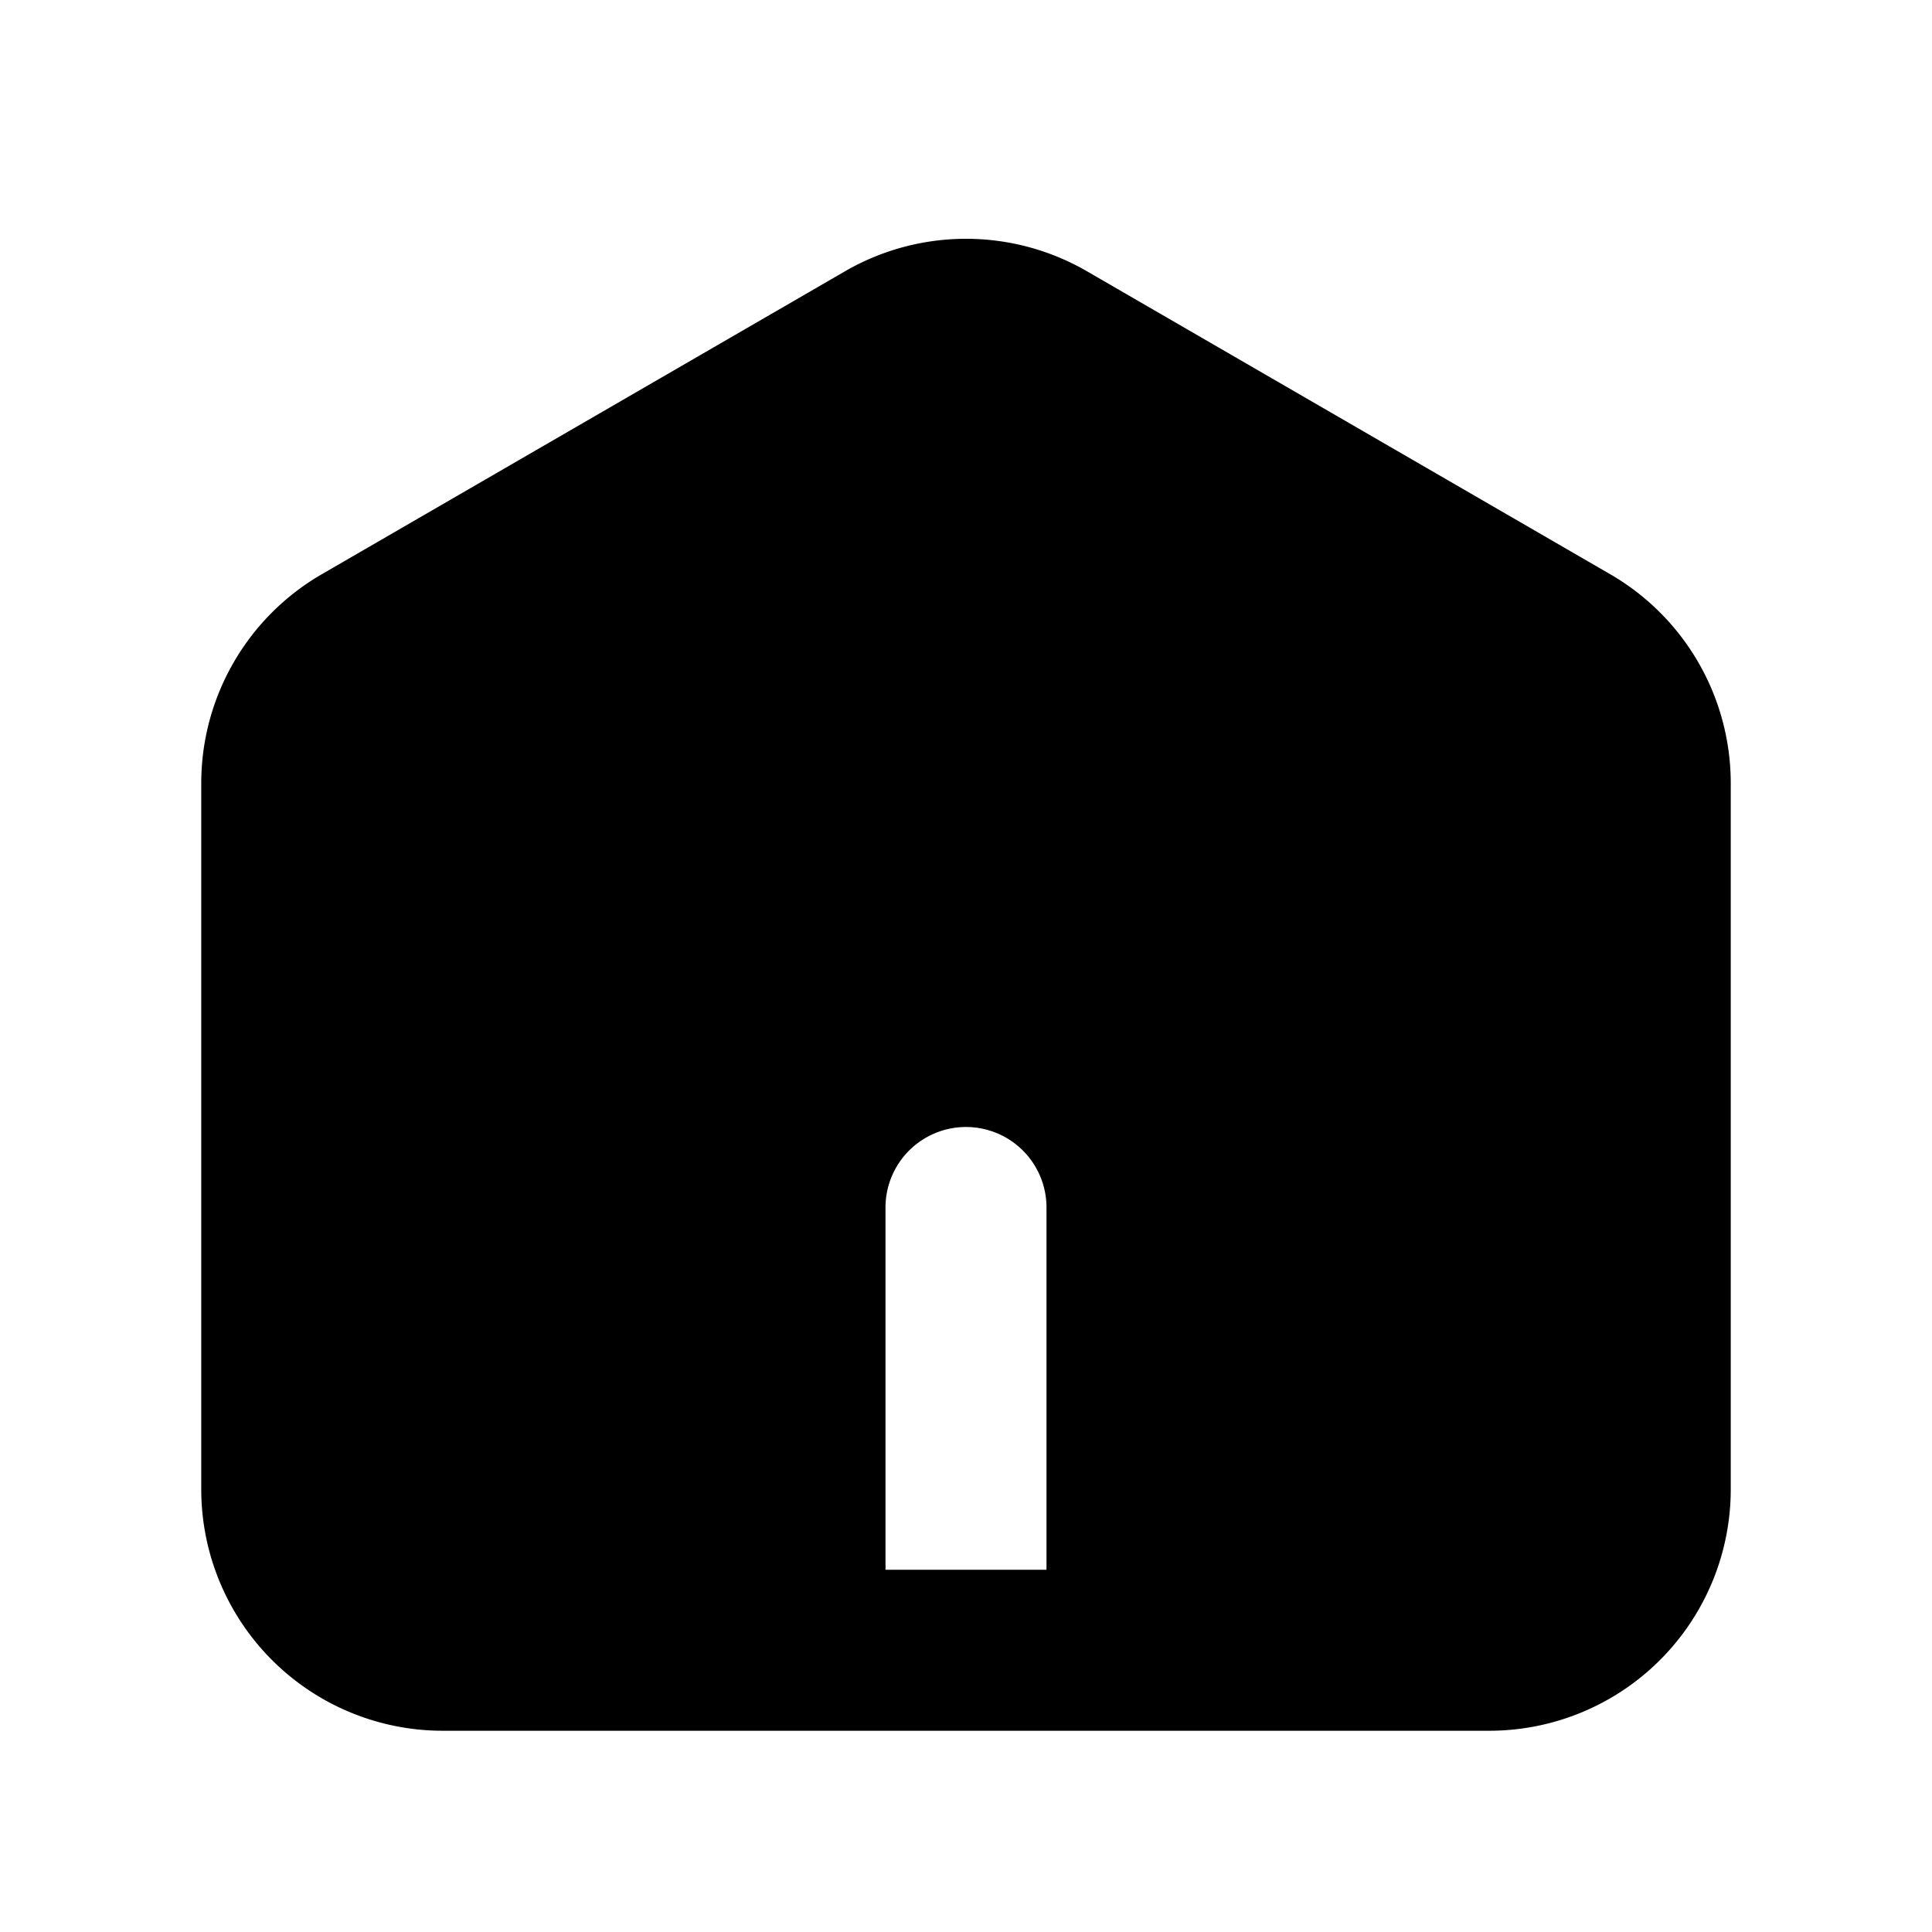 <svg xmlns="http://www.w3.org/2000/svg" viewBox="0 0 1024 1024" version="1.1"><path d="M576.128 143.787l277.333 160.576A128 128 0 0 1 917.333 415.125V789.333a128 128 0 0 1-128 128H234.667a128 128 0 0 1-128-128V415.147a128 128 0 0 1 63.872-110.784l277.333-160.576a128 128 0 0 1 128.256 0zM512 597.333a42.667 42.667 0 0 0-42.667 42.667v192h85.333v-192a42.667 42.667 0 0 0-42.667-42.667z" p-id="15191"></path></svg>